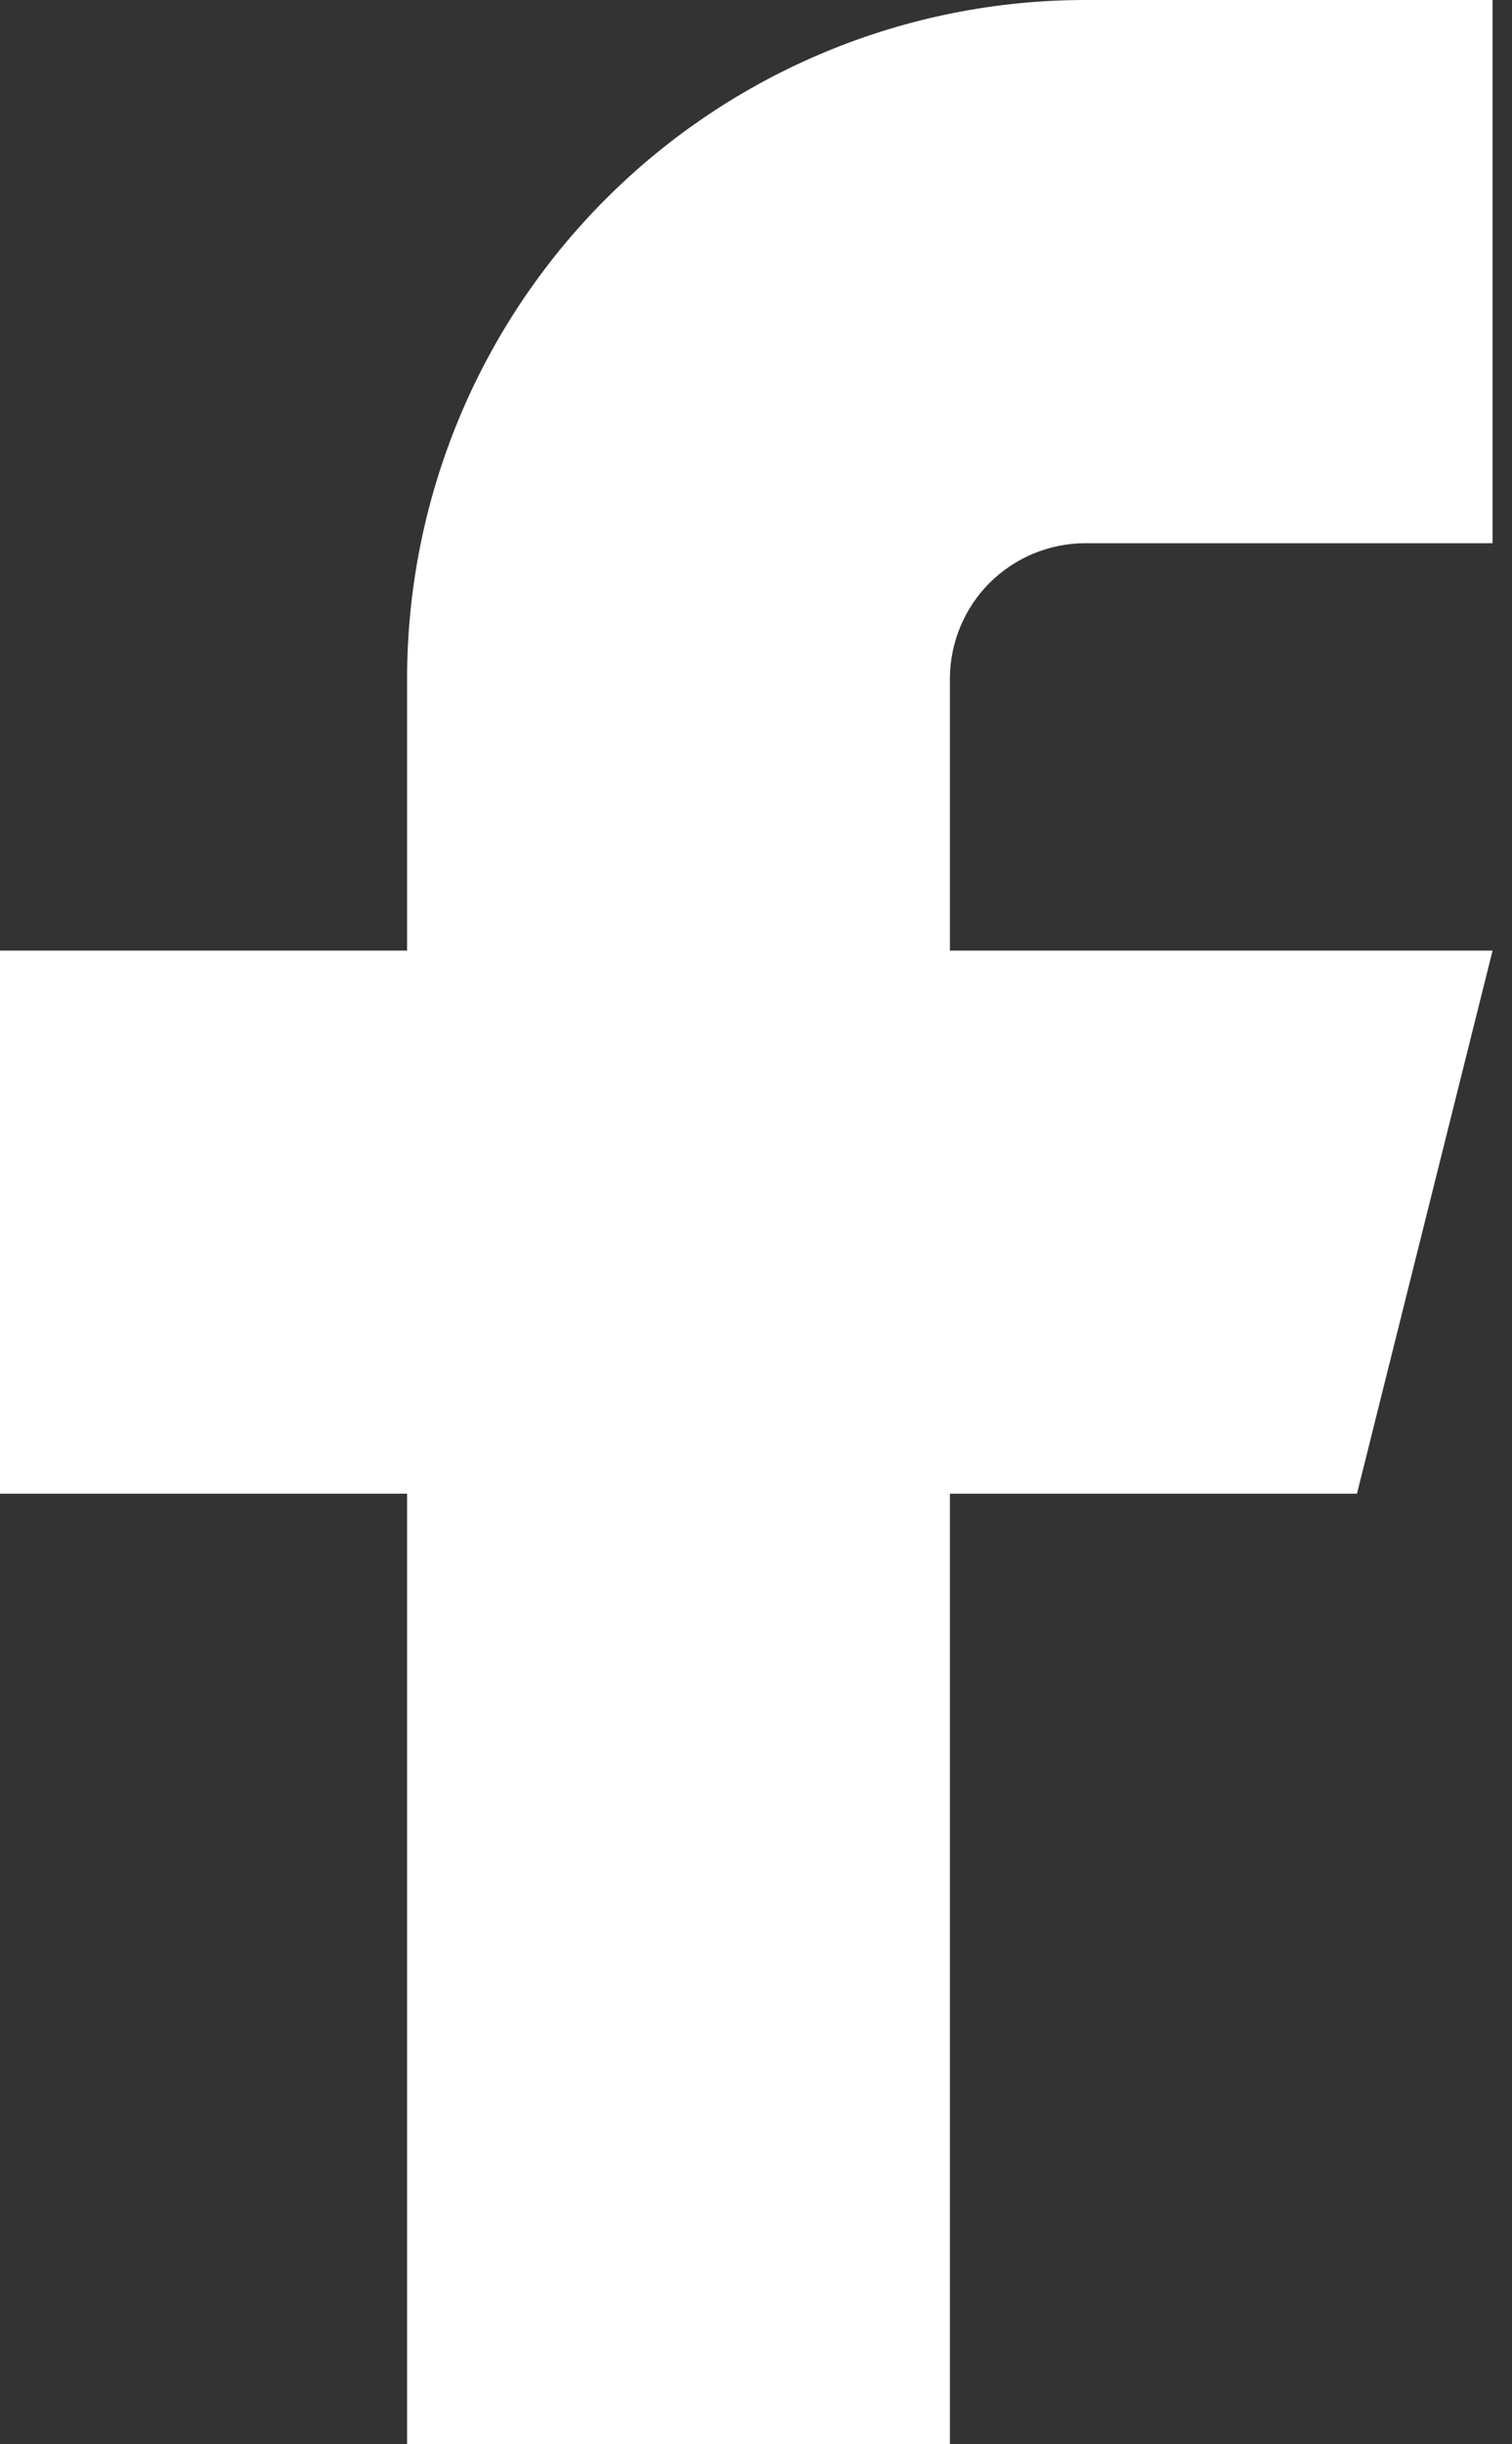 <svg width="13" height="21" viewBox="0 0 13 21" fill="none" xmlns="http://www.w3.org/2000/svg">
<rect x="0" y="0" width="13" height="21" fill="#333333" stroke="none"/>
<path d="M0 8.167V12.833H3.5V21H8.167V12.833H11.667L12.833 8.167H8.167V5.833C8.167 5.524 8.29 5.227 8.508 5.008C8.727 4.79 9.024 4.667 9.333 4.667H12.833V0H9.333C7.786 0 6.303 0.615 5.209 1.709C4.115 2.803 3.5 4.286 3.5 5.833V8.167H0Z" fill="white"/>
</svg>
